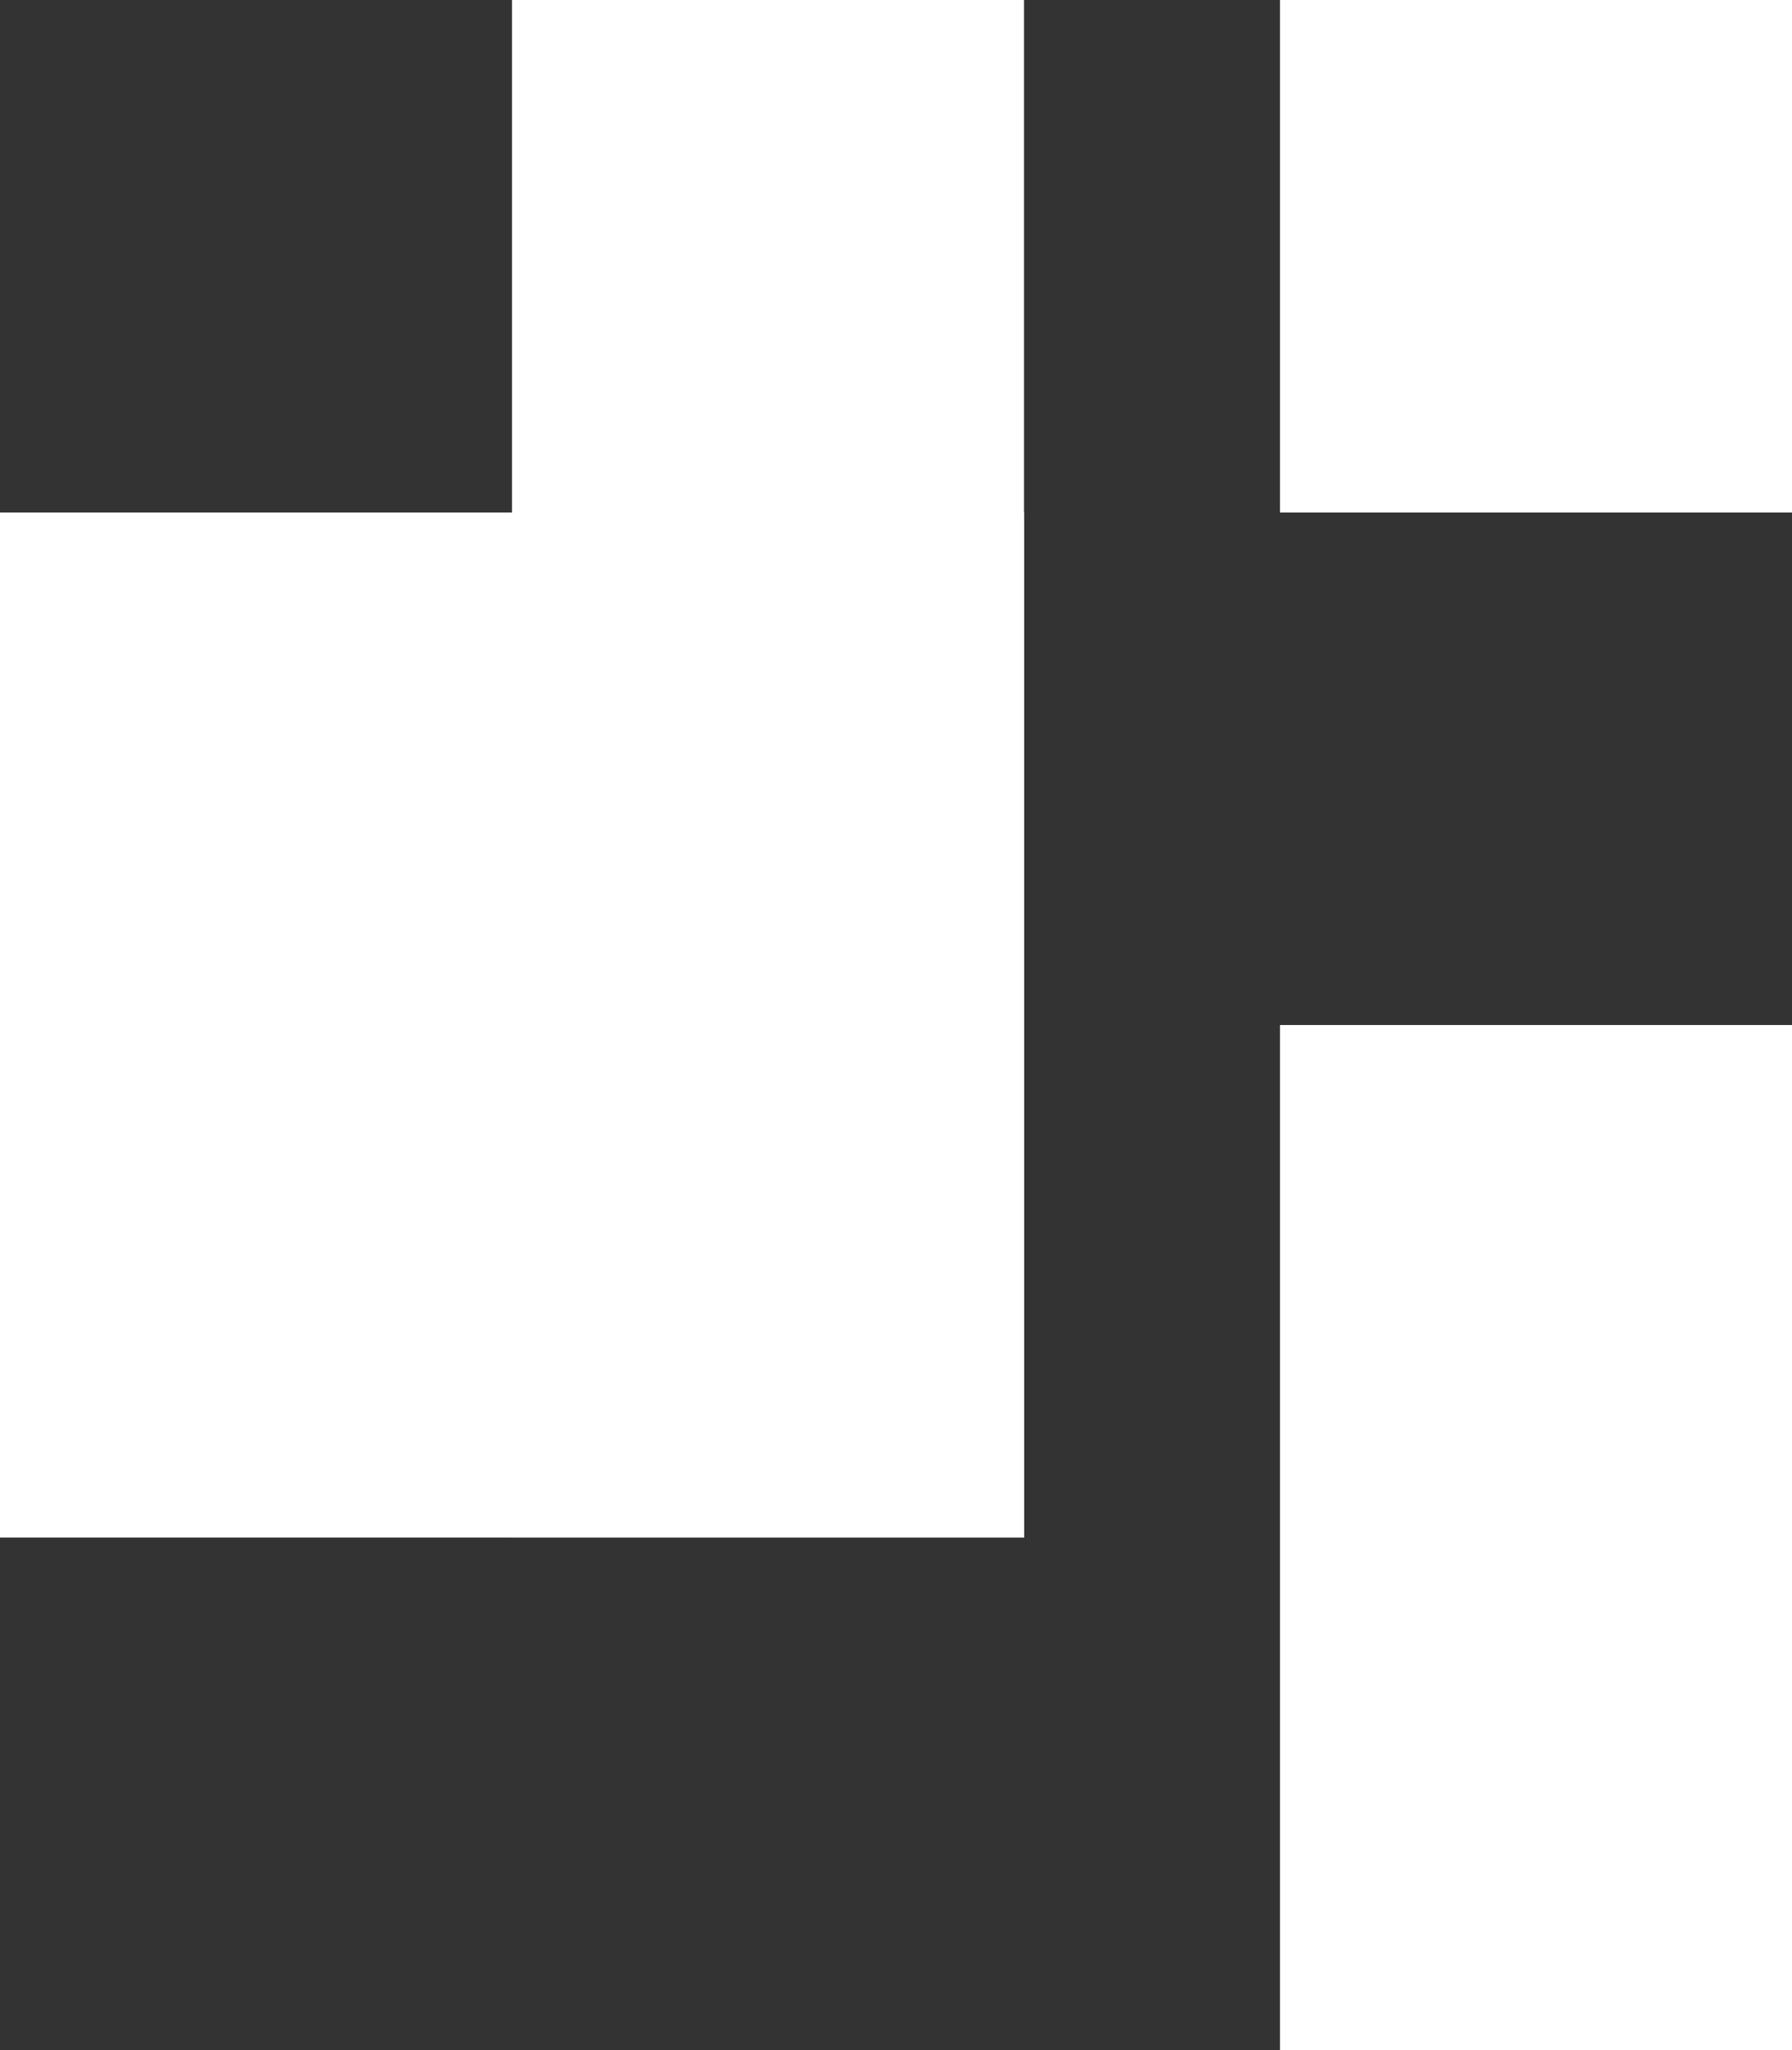 <svg width="243" height="278" viewBox="0 0 243 278" fill="none" xmlns="http://www.w3.org/2000/svg">
<rect x="0" y="0" width="243" height="278" fill="#333333" stroke="none"/>
<g clip-path="url(#clip0_29_15)">
<path d="M138.857 69.5H0V208.5H138.857V69.5Z" fill="white"/>
<path d="M138.857 0H69.429V208.5H138.857V0Z" fill="white"/>
<path d="M243 0H173.571V69.5H243V0Z" fill="white"/>
<path d="M243 139H173.571V278H243V139Z" fill="white"/>
</g>
<defs>
<clipPath id="clip0_29_15">
<rect width="243" height="278" fill="white"/>
</clipPath>
</defs>
</svg>
